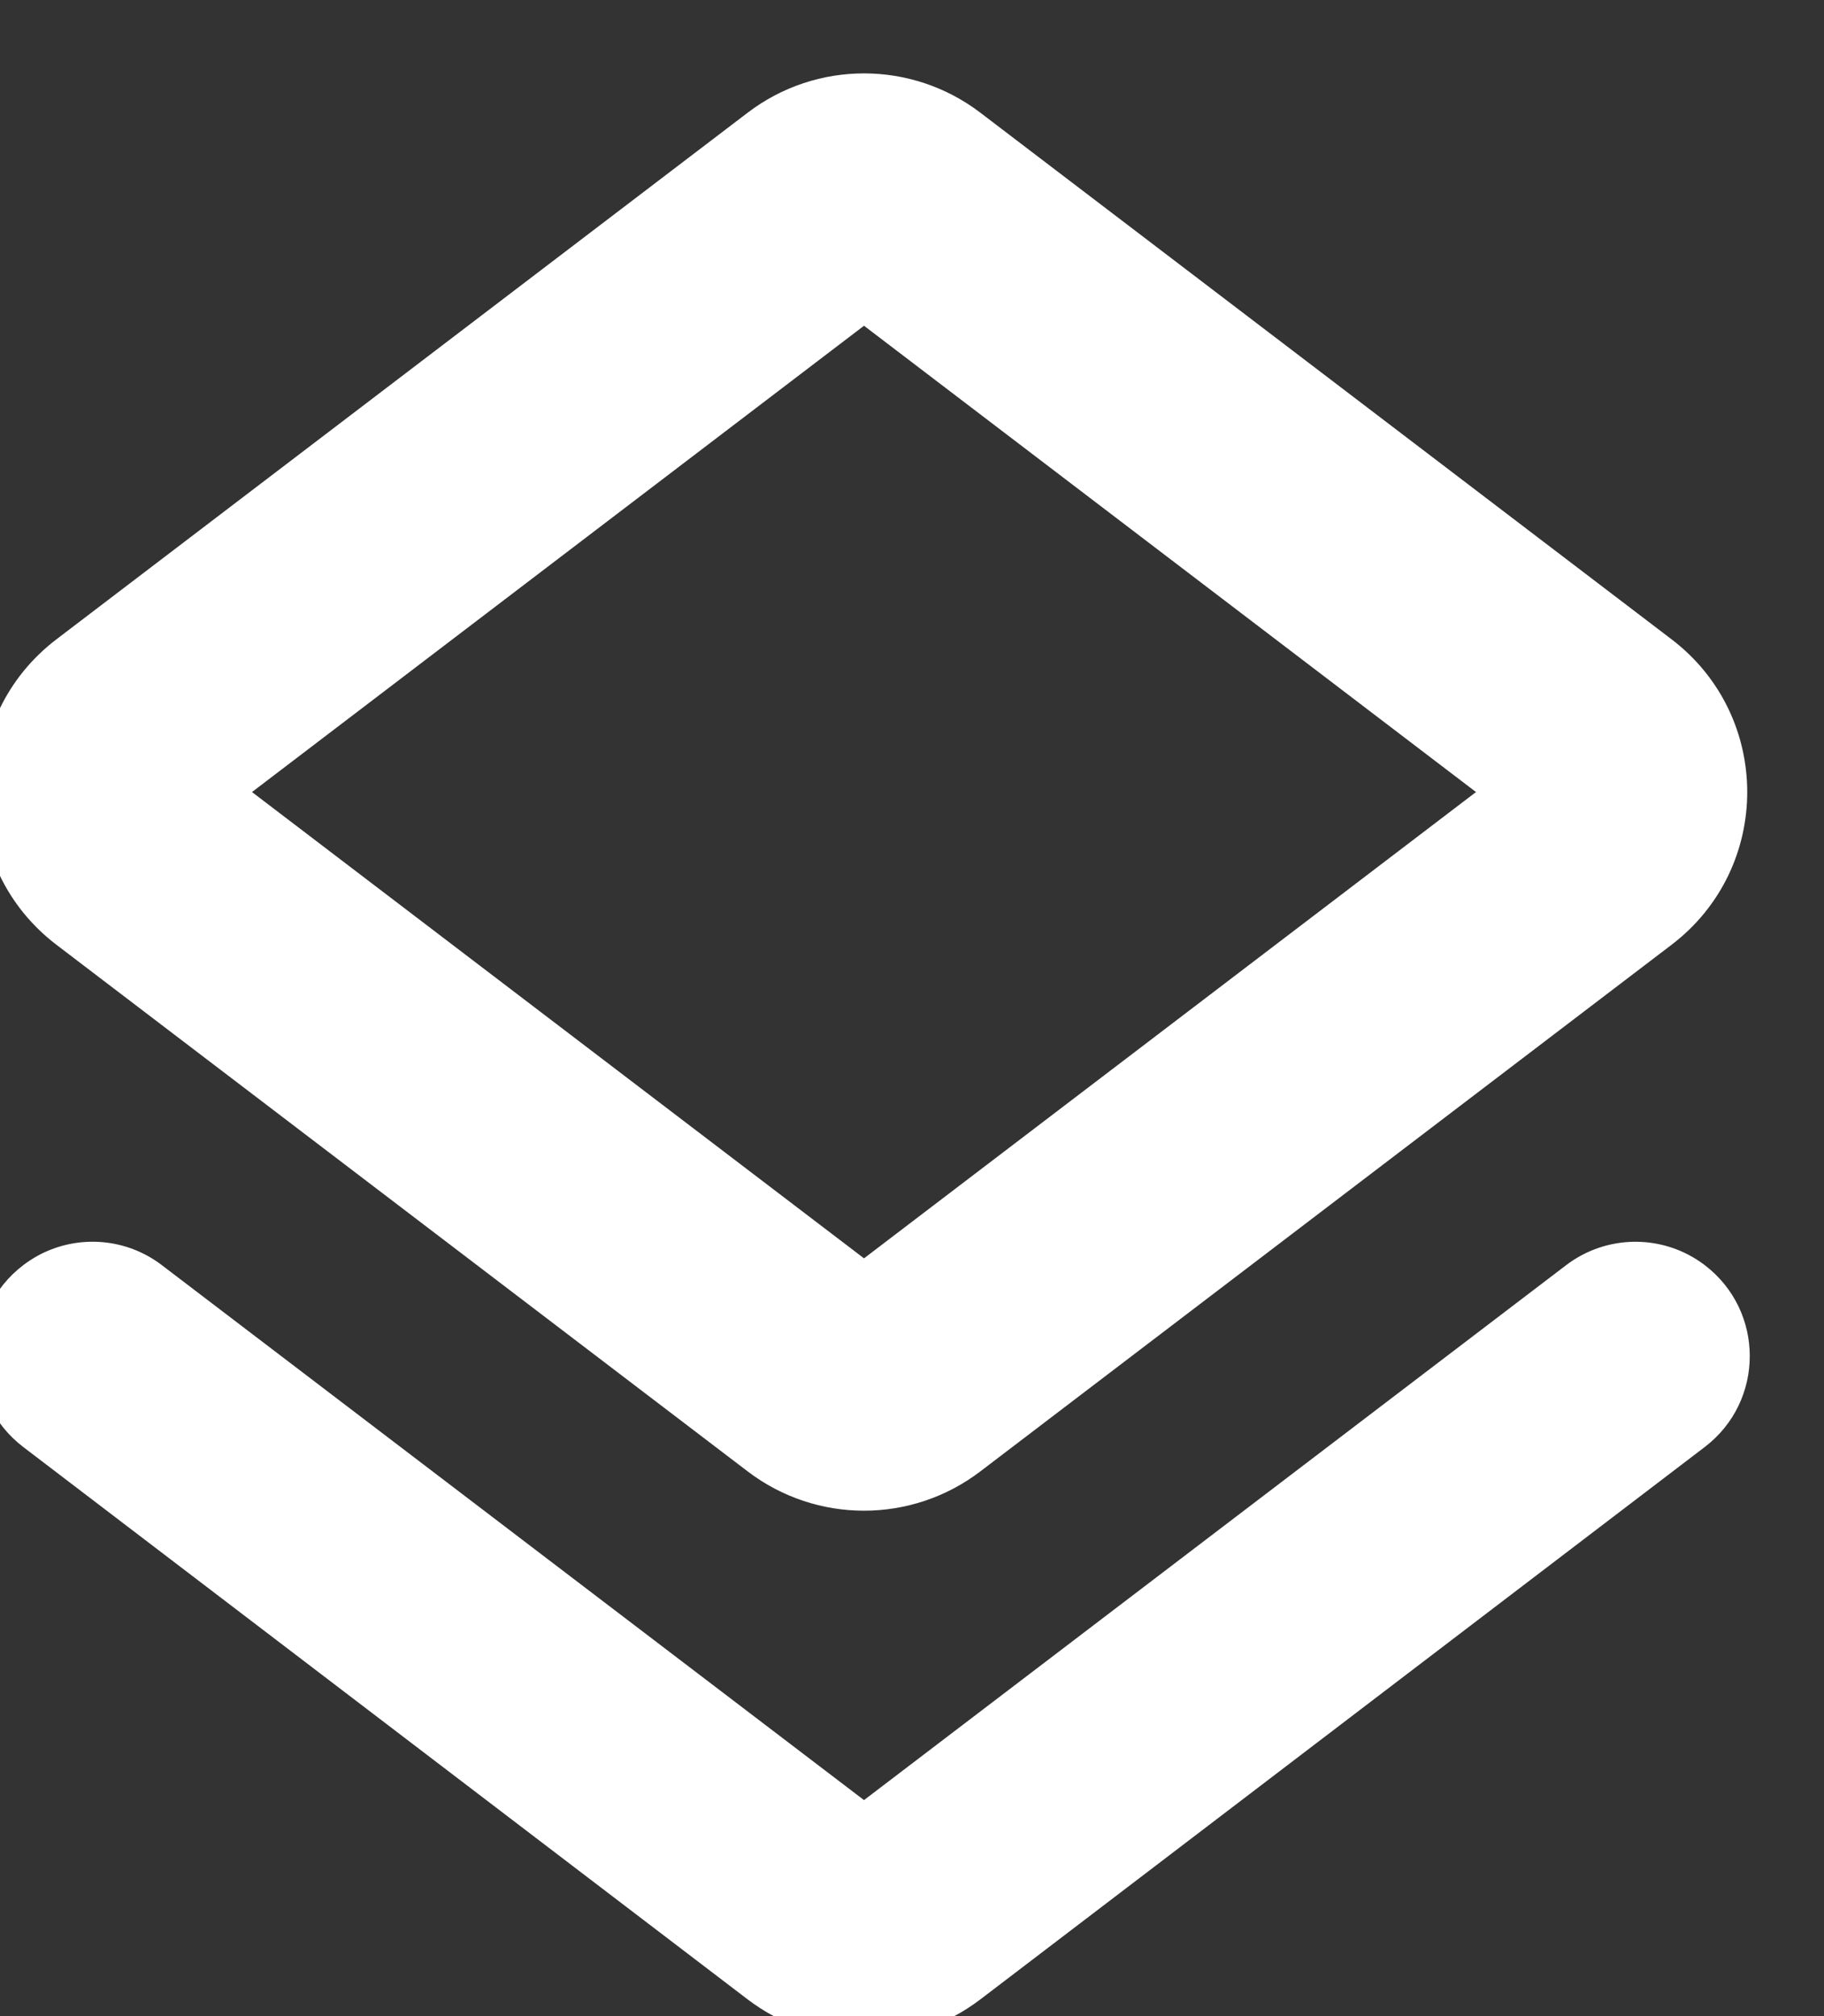 <svg width="19" height="21" viewBox="0 0 19 21" fill="none" xmlns="http://www.w3.org/2000/svg">
<rect x="0" y="0" width="19" height="21" fill="#333333" stroke="none"/>
<path fill-rule="evenodd" clip-rule="evenodd" d="M10.212 15.326C9.496 15.872 8.504 15.872 7.788 15.326L0.588 9.841C-0.462 9.04 -0.462 7.46 0.588 6.659L7.788 1.174C8.504 0.628 9.496 0.628 10.212 1.174L17.412 6.659C18.463 7.46 18.463 9.04 17.412 9.841L10.212 15.326ZM15.375 8.25L9 13.107L2.625 8.25L9 3.393L15.375 8.25Z" fill="white"/>
<path d="M16.314 13.178C16.741 12.853 17.332 12.853 17.758 13.178C18.383 13.655 18.383 14.595 17.758 15.072L10.213 20.825C9.497 21.372 8.504 21.372 7.787 20.825L0.242 15.072C-0.383 14.595 -0.383 13.655 0.242 13.178C0.296 13.137 0.351 13.102 0.409 13.071C0.814 12.858 1.313 12.893 1.686 13.178L9 18.75L16.314 13.178Z" fill="white"/>
</svg>
